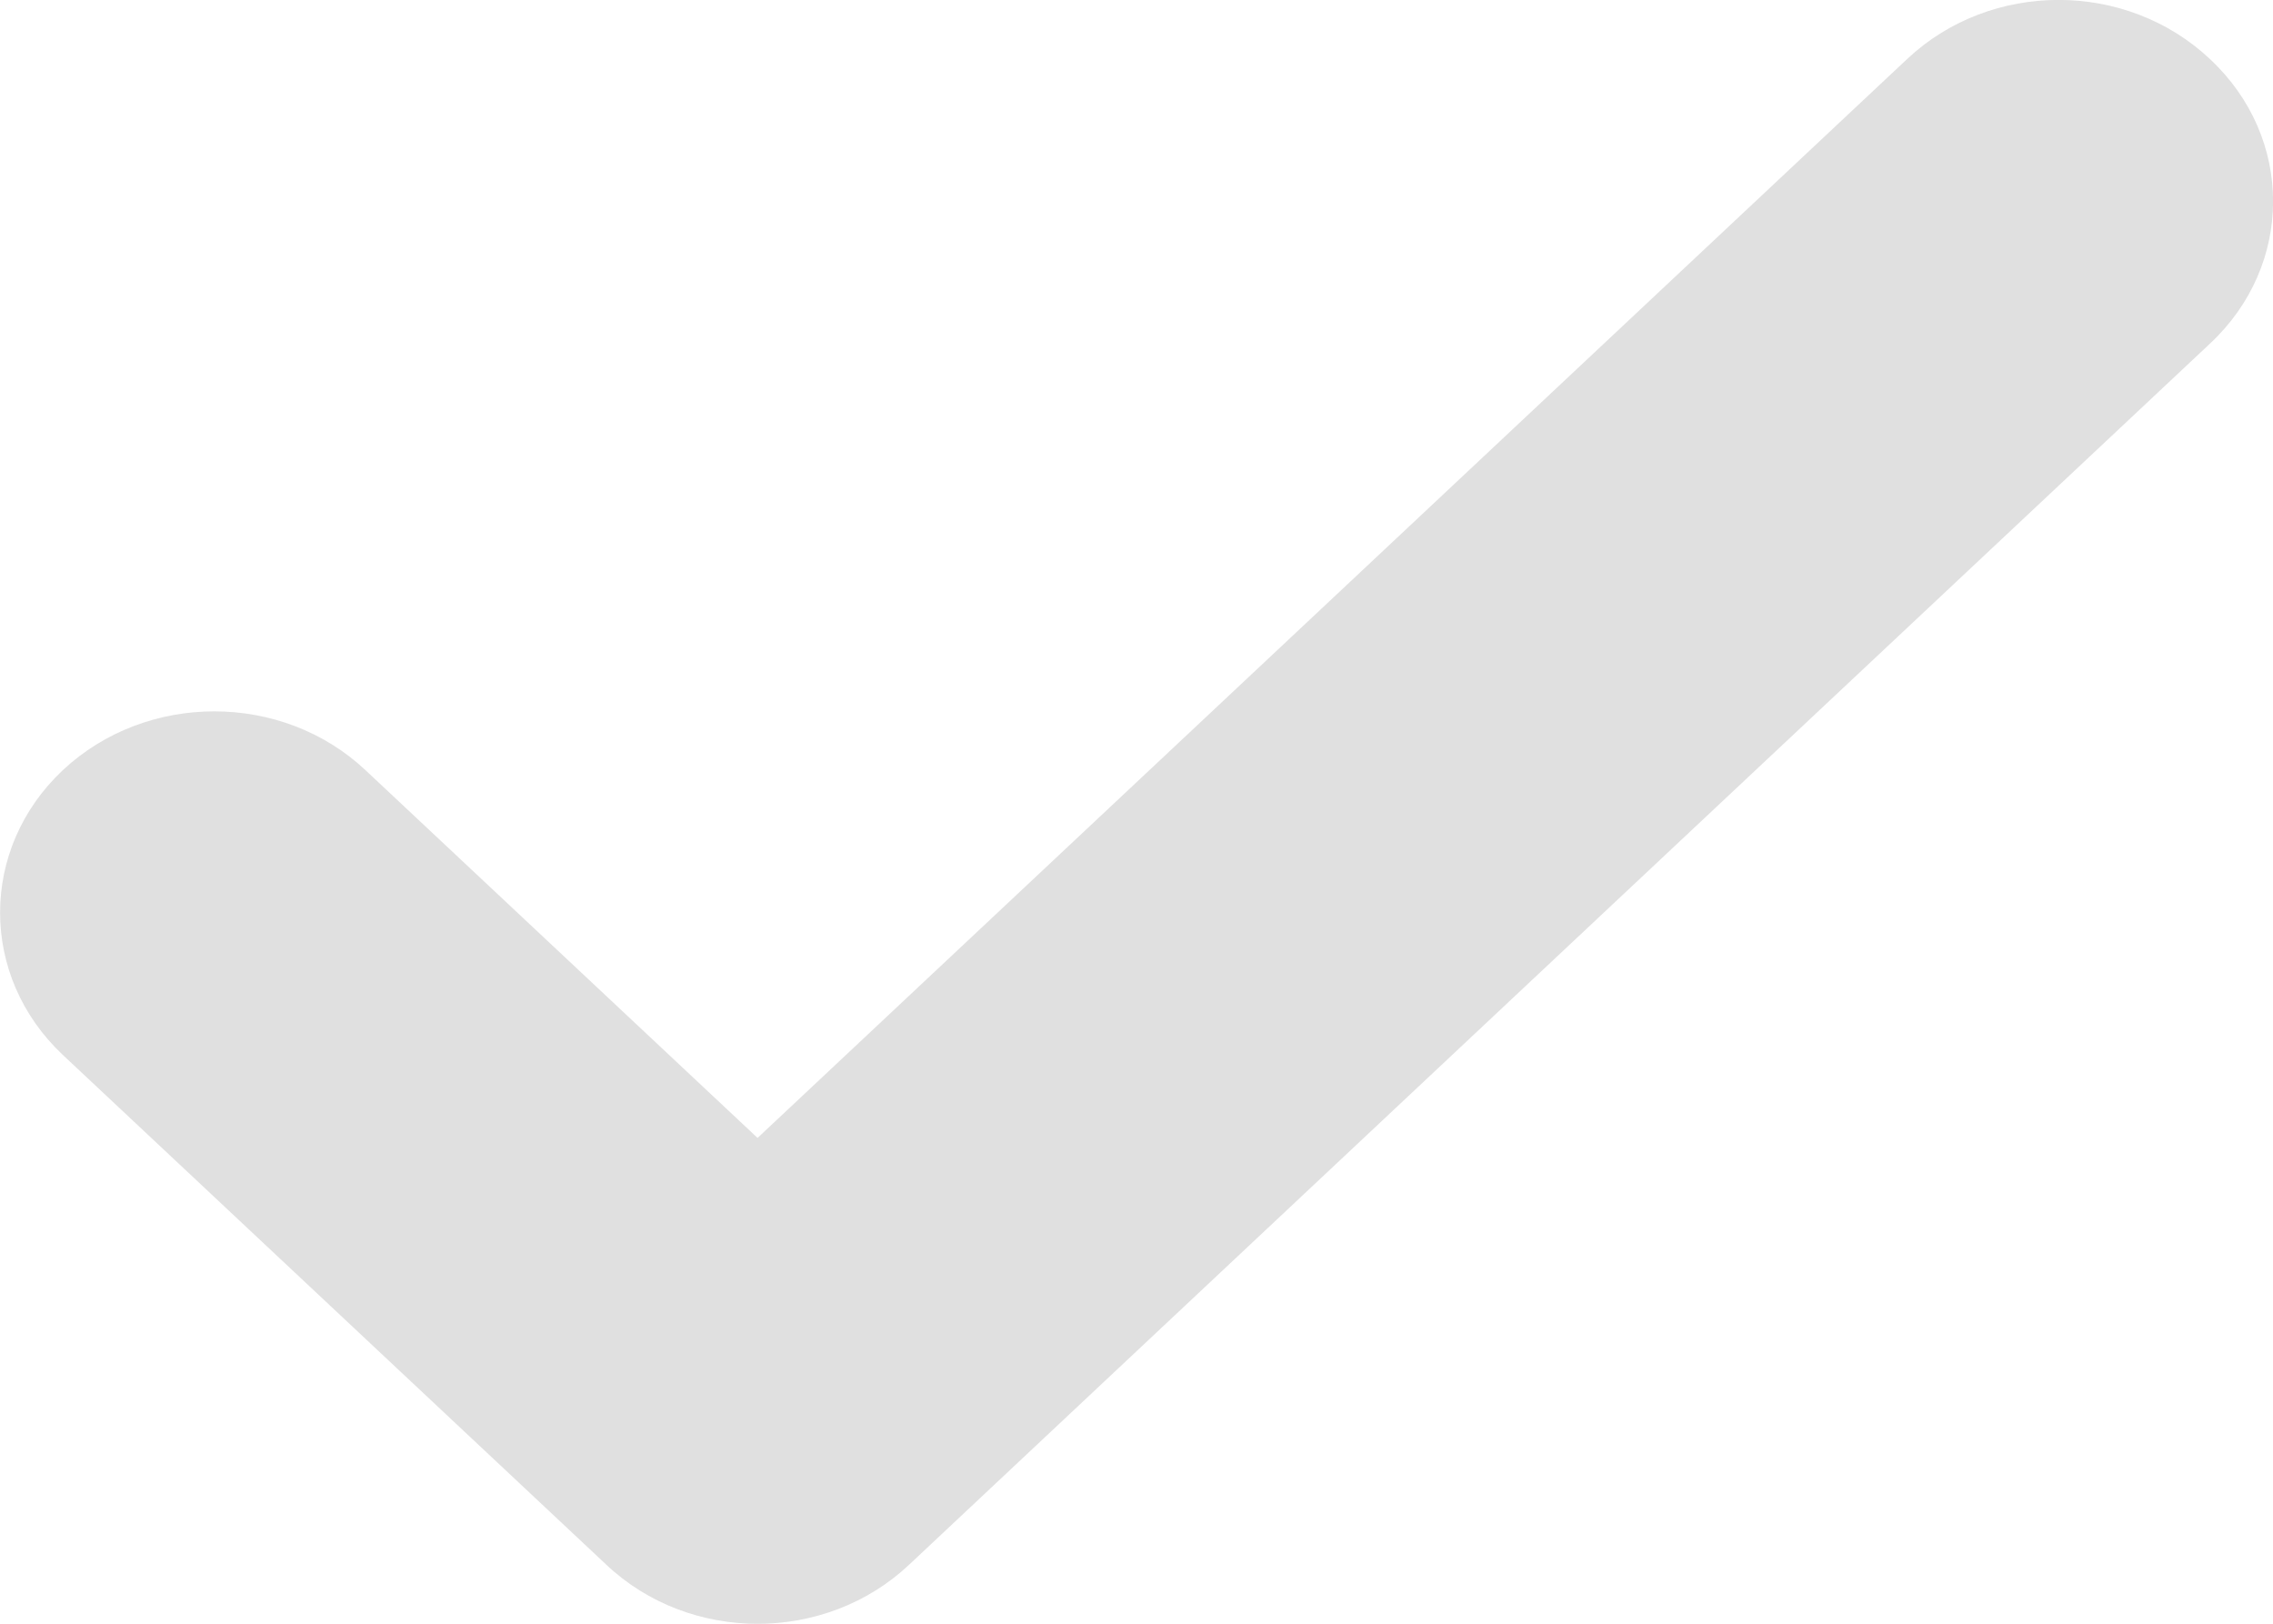 <svg width="7" height="5" viewBox="0 0 7 5" fill="none" xmlns="http://www.w3.org/2000/svg">
<path fill-rule="evenodd" clip-rule="evenodd" d="M6.806 0.182C6.548 -0.061 6.131 -0.061 5.873 0.182L2.333 3.504L1.126 2.372C0.869 2.13 0.451 2.13 0.193 2.372C-0.064 2.614 -0.064 3.006 0.193 3.248L1.867 4.818C2.124 5.061 2.542 5.061 2.8 4.818L6.806 1.058C7.065 0.816 7.065 0.424 6.806 0.182" fill="#989898" fill-opacity="0.3"/>
</svg>
